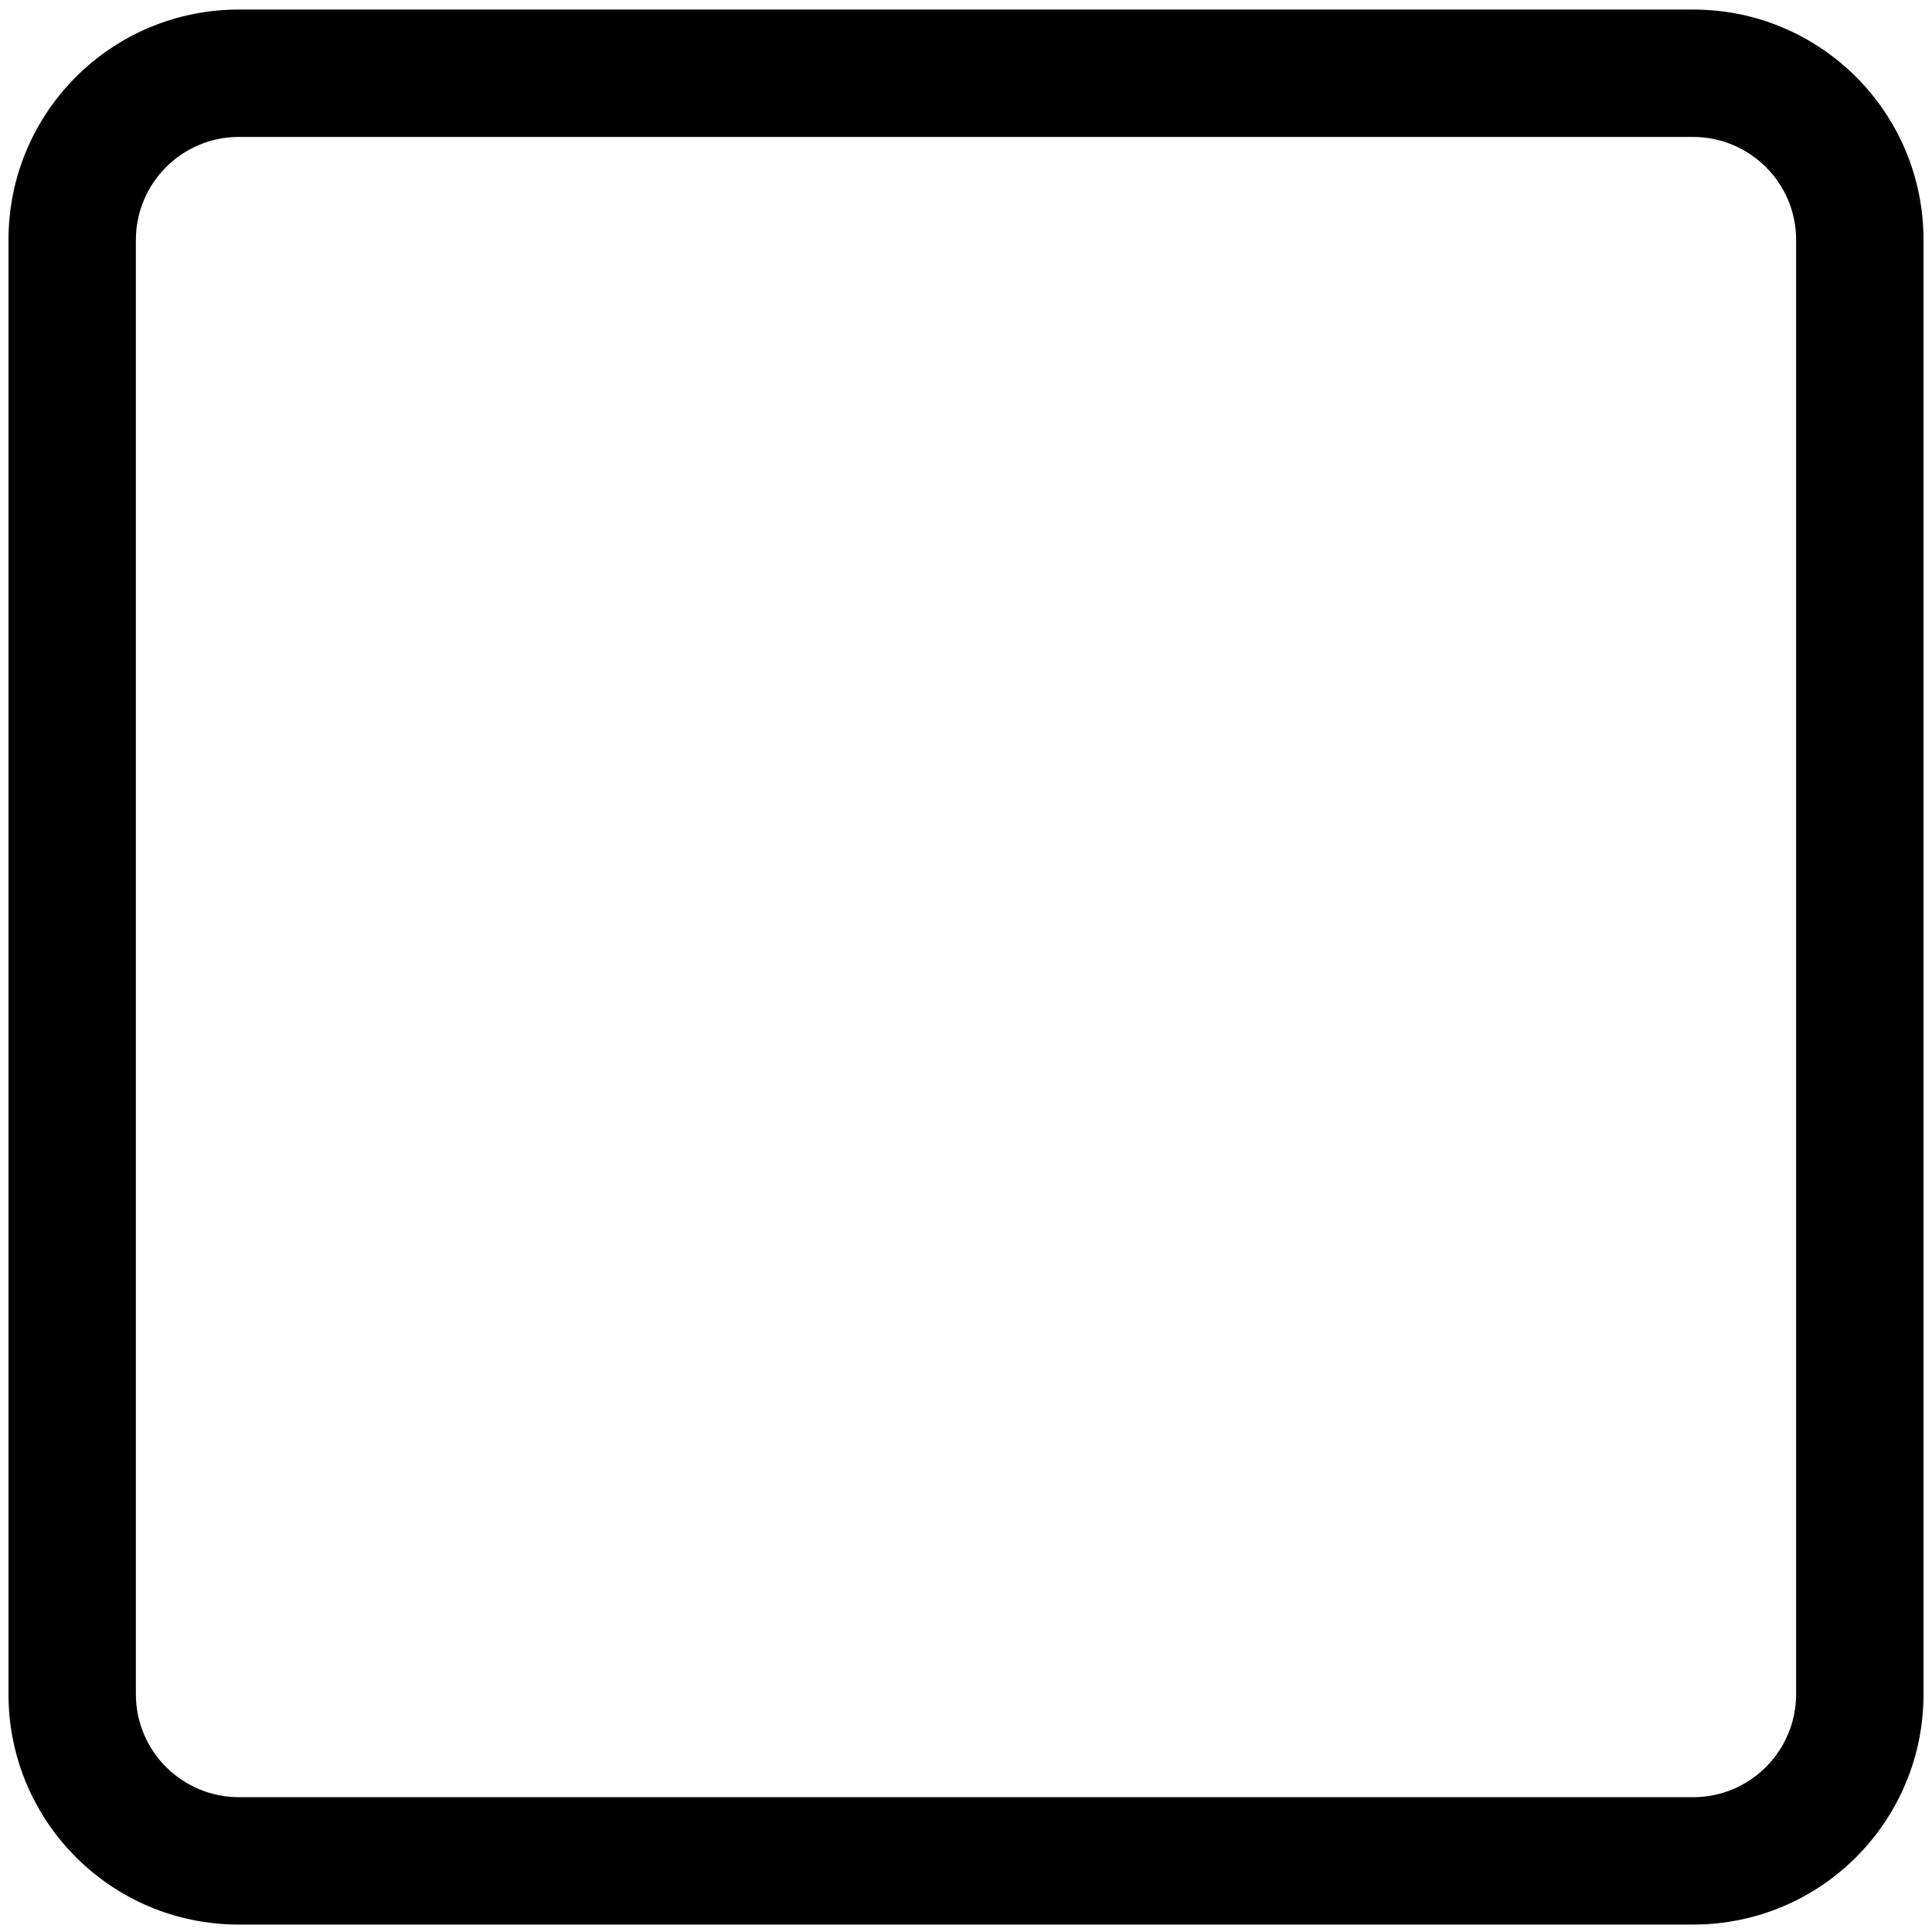 <?xml version="1.0" encoding="UTF-8"?>
<svg width="182px" height="182px" viewBox="0 0 182 182" version="1.1" xmlns="http://www.w3.org/2000/svg" xmlns:xlink="http://www.w3.org/1999/xlink">
    <g id="Page-1" stroke="none" stroke-width="1" fill="none" fill-rule="evenodd">
        <g id="noun_stop-icon_409056" fill="#000000" fill-rule="nonzero">
            <path d="M159.5,181.3 L22.5,181.3 C10.5,181.3 0.8,171.6 0.8,159.6 L0.8,22.6 C0.8,10.6 10.5,0.9 22.5,0.9 L159.5,0.9 C171.5,0.9 181.2,10.6 181.2,22.6 L181.2,159.6 C181.2,171.6 171.5,181.3 159.5,181.3 Z M22.5,12.9 C17.1,12.9 12.8,17.3 12.8,22.6 L12.8,159.6 C12.8,165 17.2,169.3 22.5,169.3 L159.5,169.3 C164.9,169.3 169.2,164.9 169.2,159.6 L169.2,22.6 C169.2,17.2 164.8,12.9 159.5,12.9 L22.5,12.9 Z" id="Shape"></path>
        </g>
    </g>
</svg>
